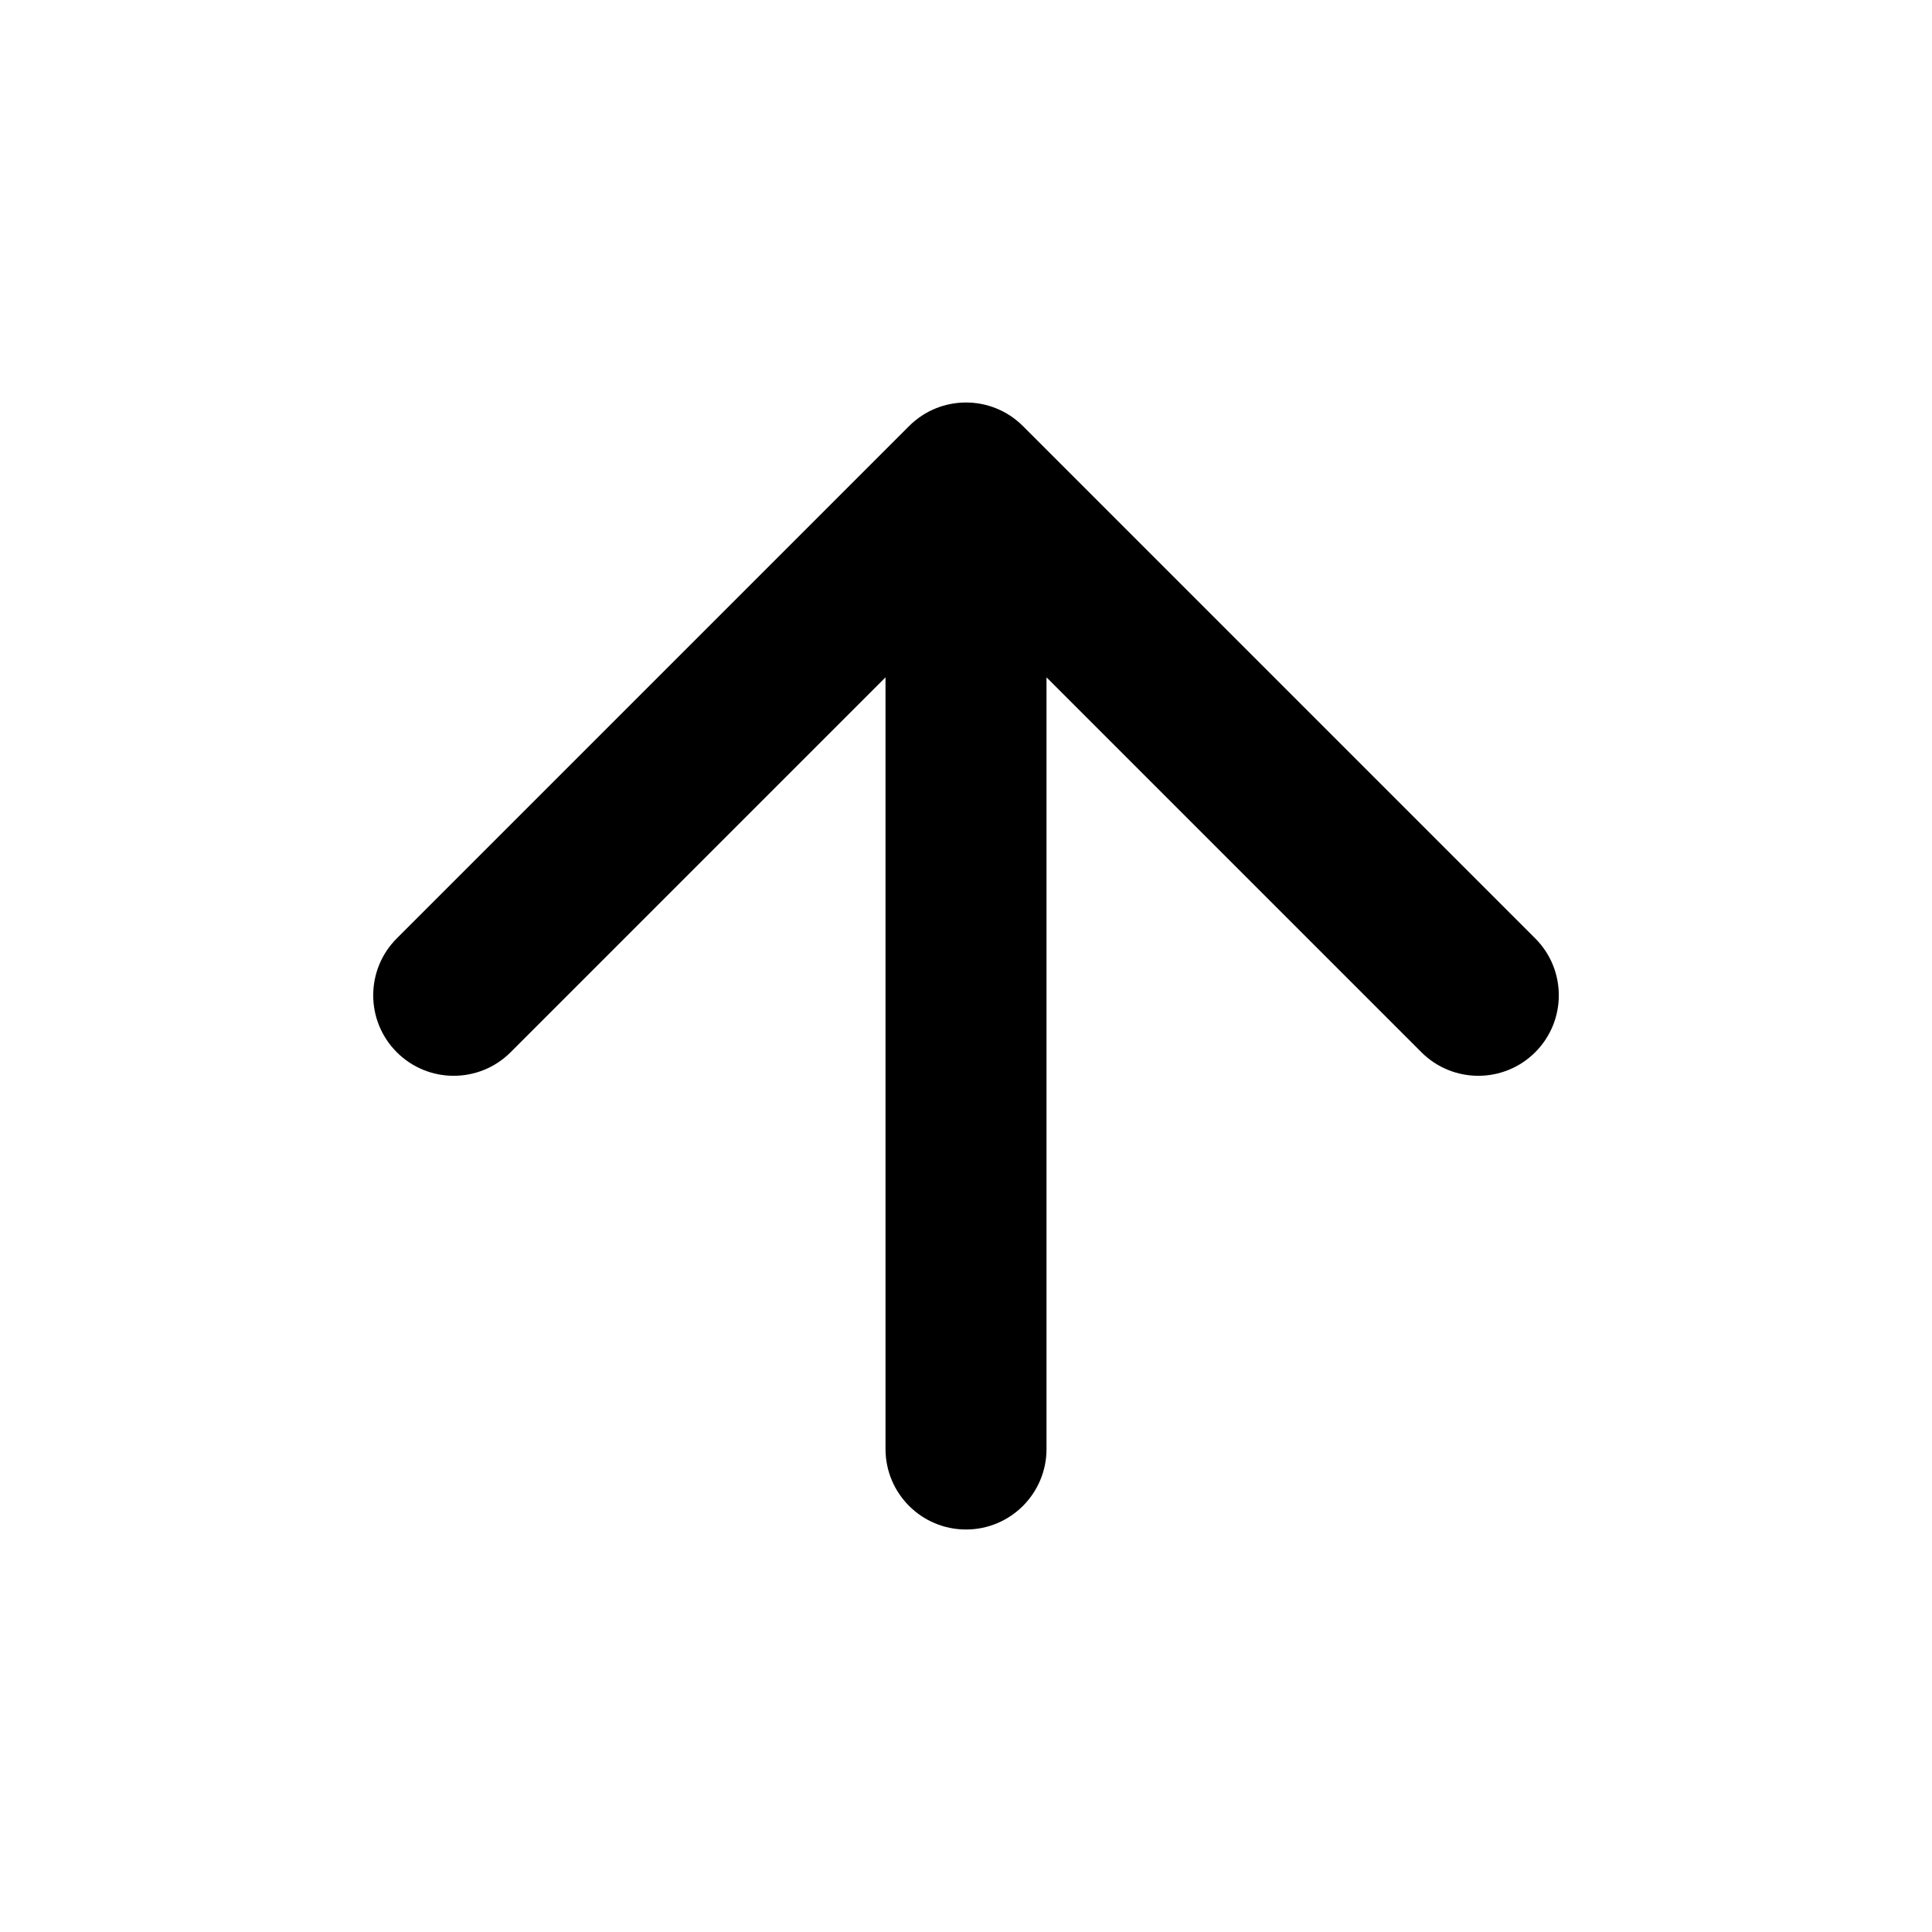 <!-- Generated by IcoMoon.io -->
<svg version="1.1" xmlns="http://www.w3.org/2000/svg" width="1024" height="1024" viewBox="0 0 1024 1024">
<title></title>
<g id="icomoon-ignore">
</g>
<path fill="#000" d="M813.701 497.361l-271.527-271.531c-16.666-16.661-43.678-16.661-60.343 0l-271.526 271.531c-16.661 16.661-16.661 43.674 0 60.339 16.661 16.661 43.678 16.661 60.339 0l198.694-198.694v408.994c0 23.564 19.102 42.667 42.667 42.667 23.561 0 42.667-19.103 42.667-42.667v-408.994l198.691 198.694c16.662 16.661 43.677 16.661 60.34 0 16.663-16.666 16.663-43.678 0-60.339z"></path>
</svg>
